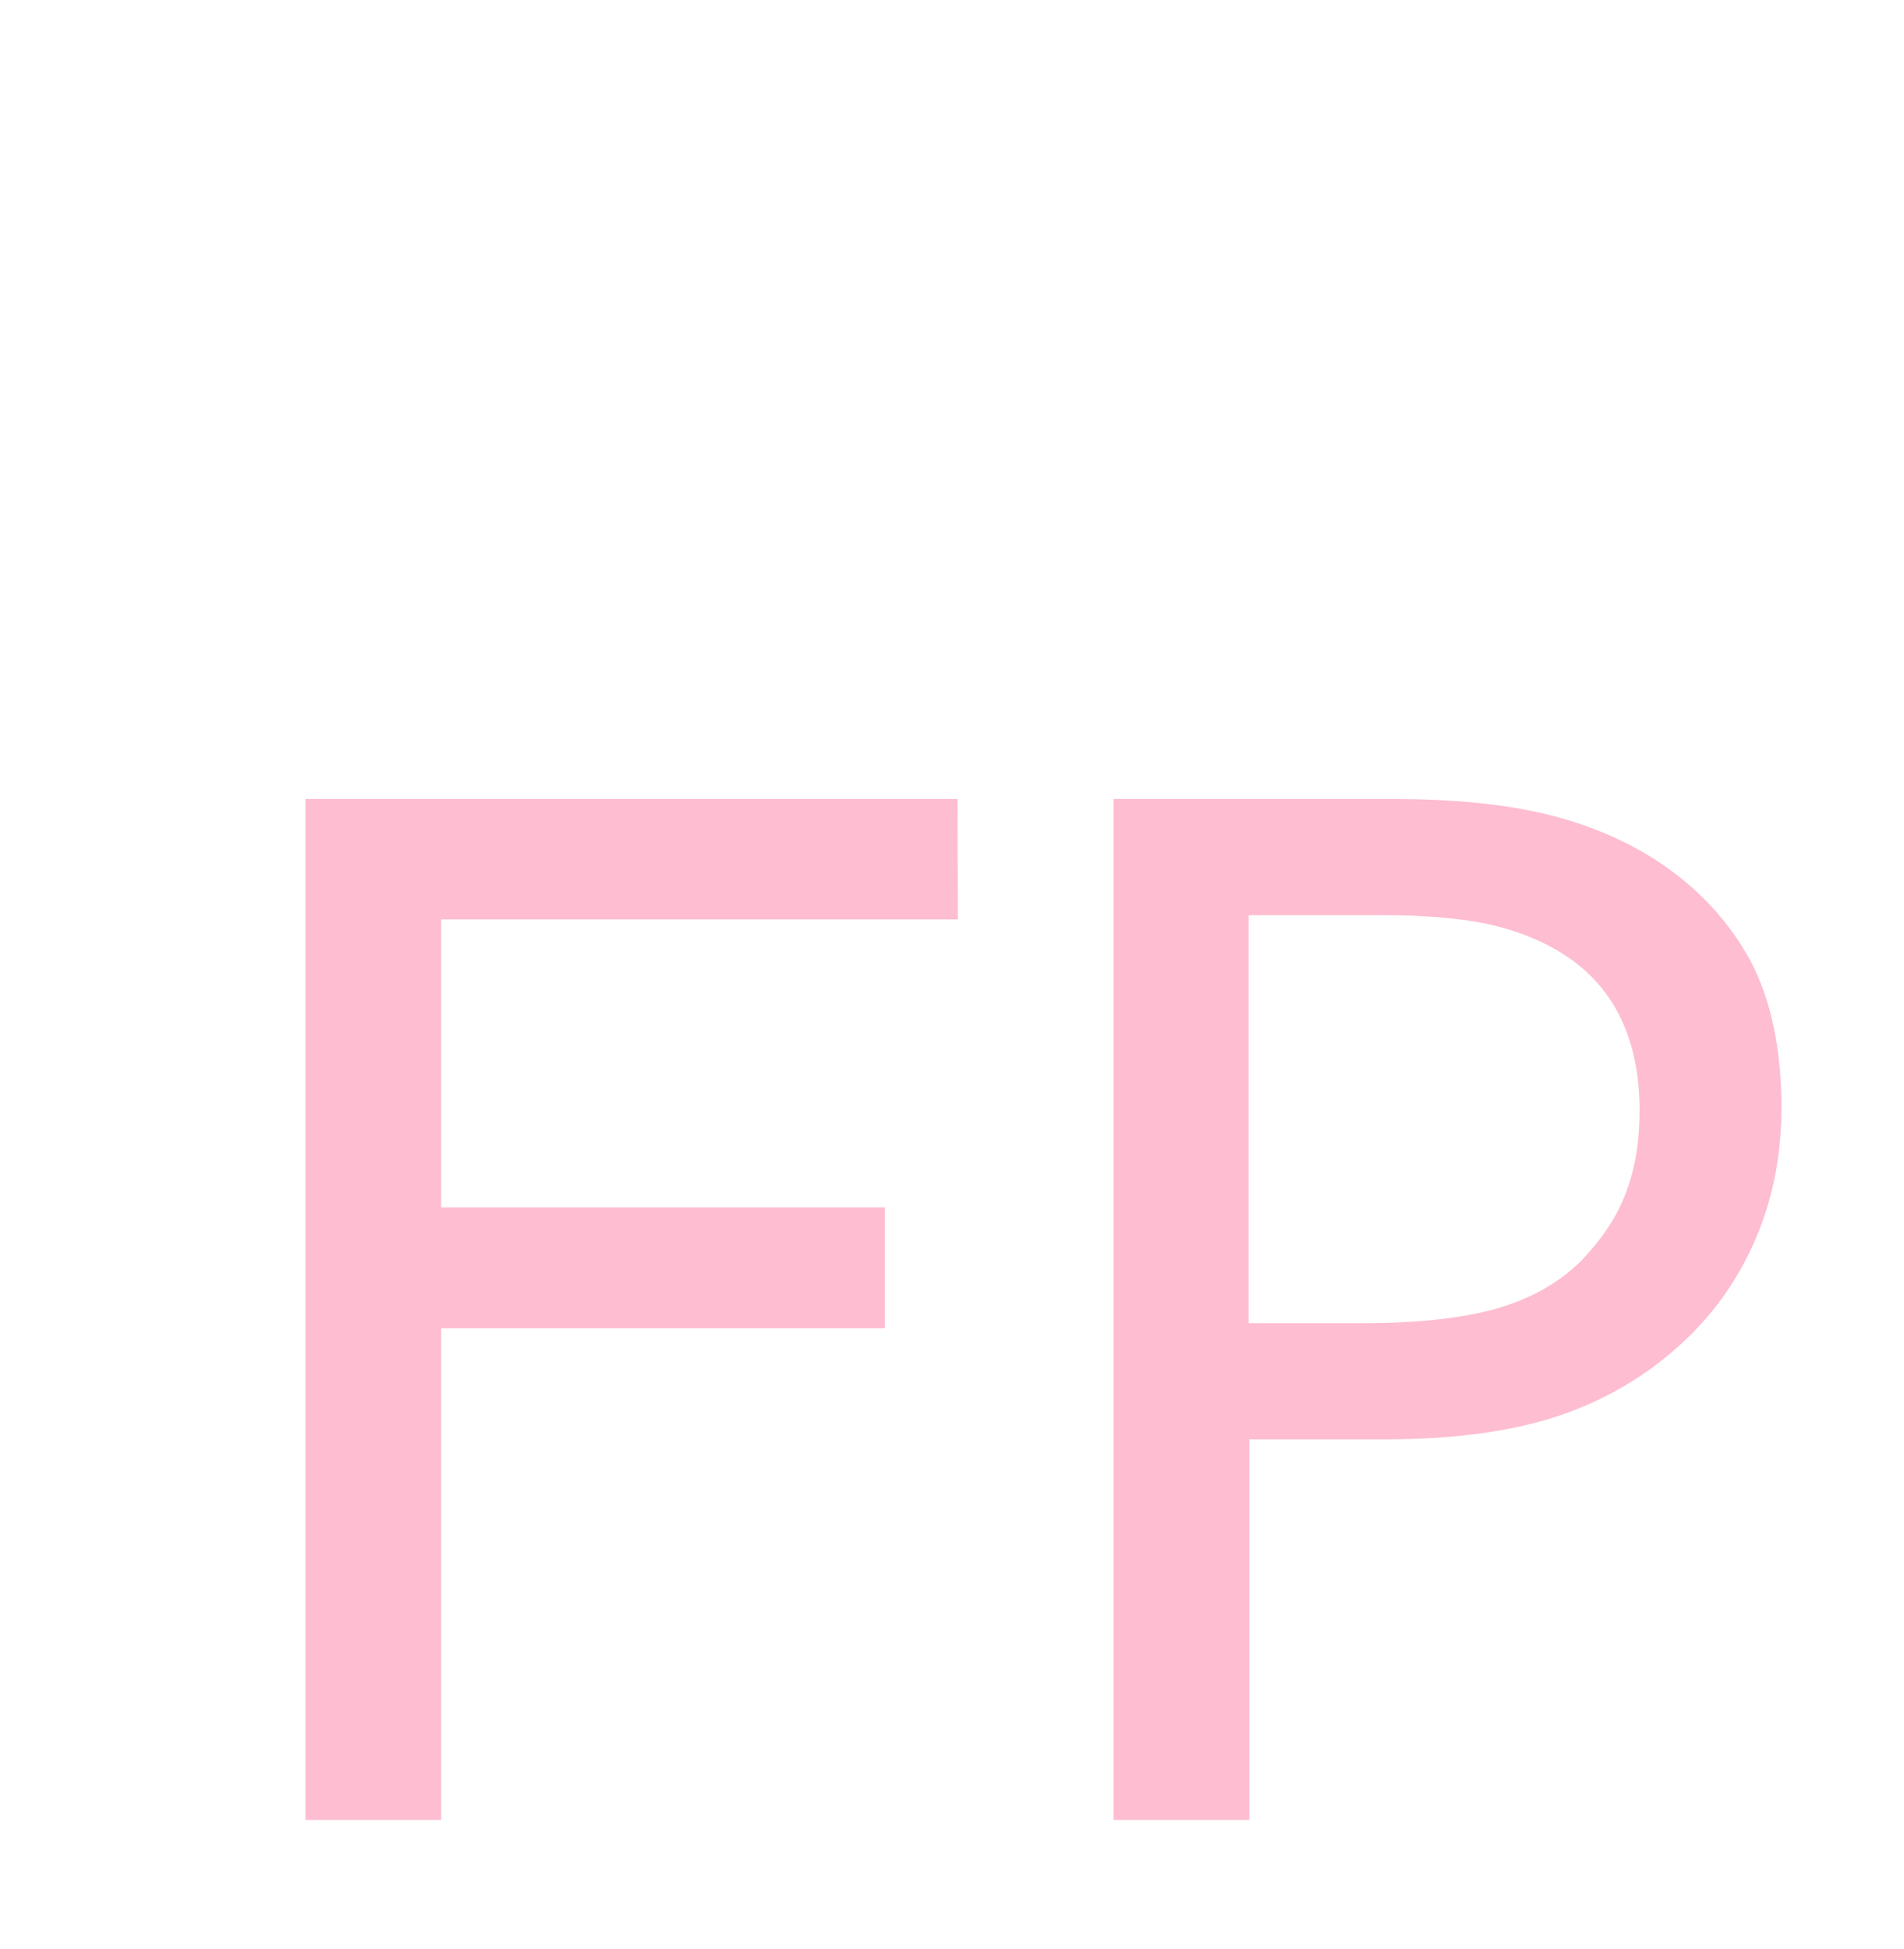 <?xml version="1.0" encoding="utf-8"?>
<!-- Generator: Adobe Illustrator 22.1.0, SVG Export Plug-In . SVG Version: 6.00 Build 0)  -->
<svg version="1.1" id="Layer_1" xmlns="http://www.w3.org/2000/svg" xmlns:xlink="http://www.w3.org/1999/xlink" x="0px" y="0px"
	 viewBox="0 0 534.3 546.9" style="enable-background:new 0 0 534.3 546.9;" xml:space="preserve">
<style type="text/css">
	.st0{fill:#FEBDD0;}
</style>
<g>
	<path class="st0" d="M268.8,258h-145v80.8h124.5v33.9H123.8v138H85.7V224.2h183L268.8,258L268.8,258z"/>
	<path class="st0" d="M499.9,310.8c0,12.7-2.2,24.5-6.6,35.3s-10.6,20.2-18.6,28.2c-9.9,9.9-21.6,17.3-35,22.2
		c-13.5,4.9-30.5,7.4-51,7.4h-38.1v106.8h-38.1V224.2h77.8c17.2,0,31.8,1.4,43.7,4.3c11.9,2.9,22.5,7.4,31.8,13.6
		c10.9,7.3,19.3,16.4,25.3,27.3C496.9,280.3,499.9,294.1,499.9,310.8z M460.1,311.7c0-9.9-1.7-18.5-5.2-25.8
		c-3.5-7.3-8.7-13.3-15.8-17.9c-6.2-4-13.2-6.8-21.1-8.6c-7.9-1.7-17.9-2.6-29.9-2.6h-37.7v114.5h32.1c15.4,0,27.9-1.4,37.5-4.1
		c9.6-2.8,17.4-7.2,23.5-13.2c6-6.2,10.3-12.6,12.8-19.4C458.9,327.8,460.1,320.2,460.1,311.7z"/>
</g>
</svg>
